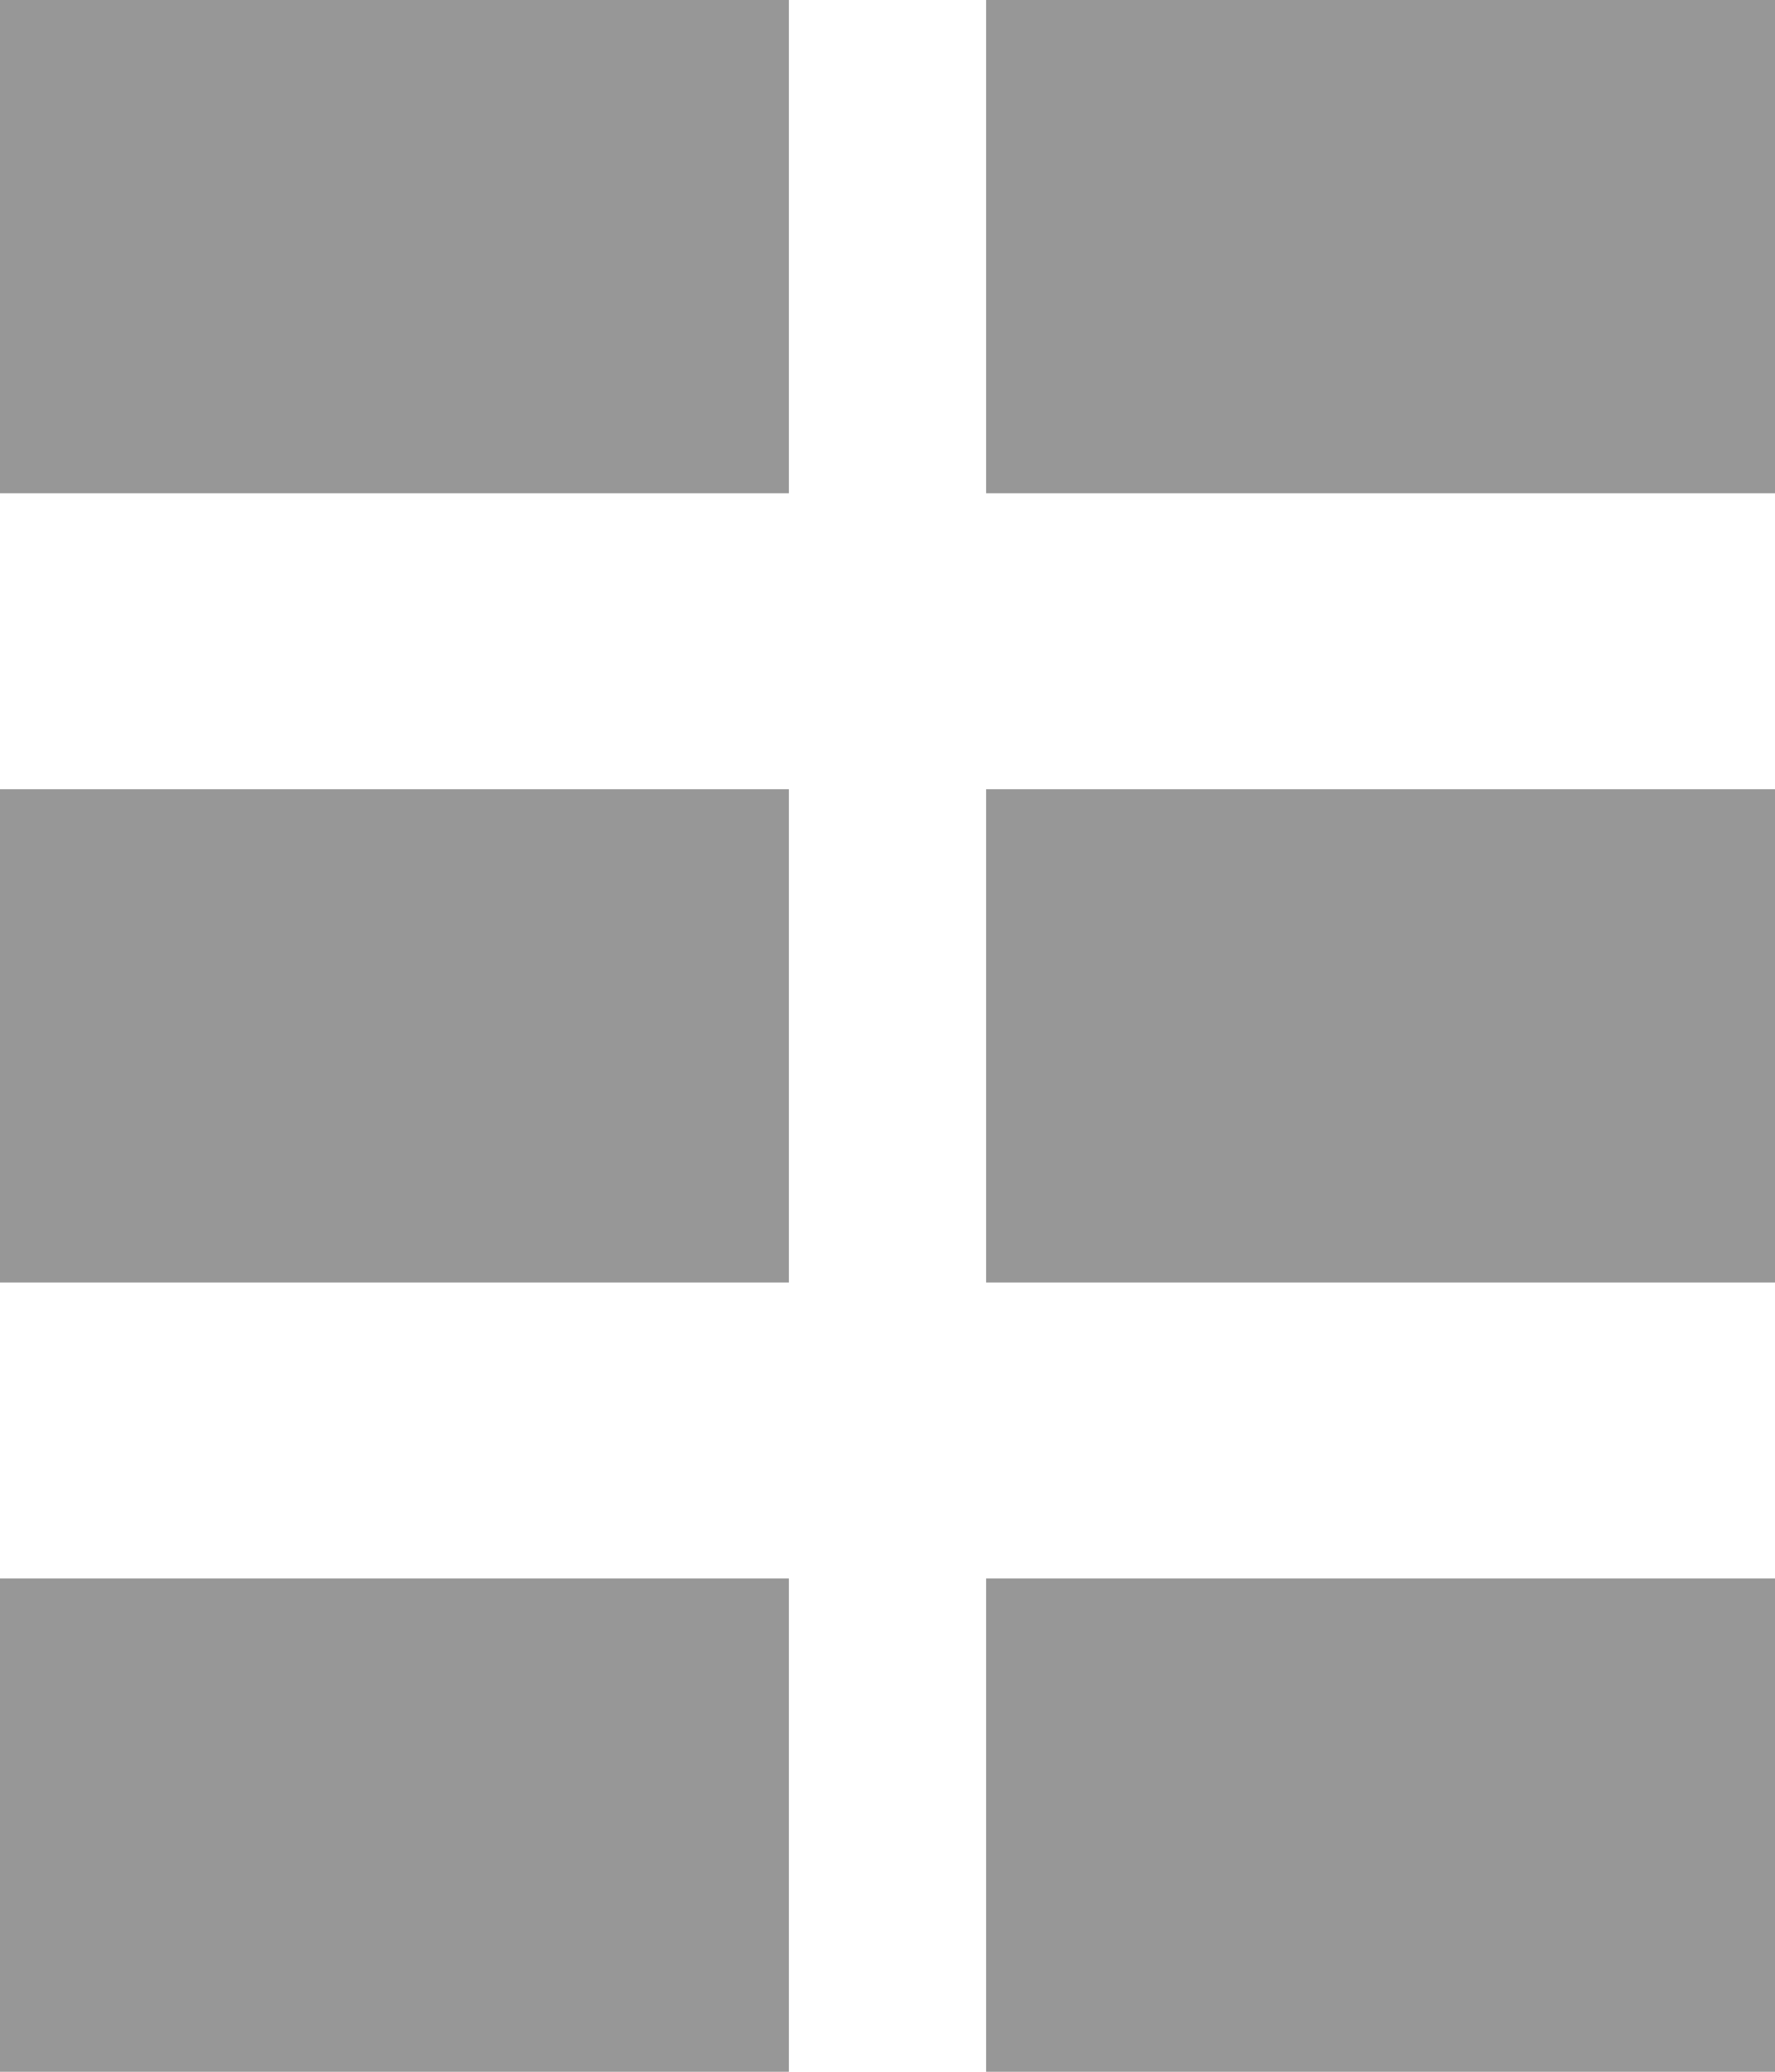 <svg width="18" height="21" viewBox="0 0 18 21" fill="none" xmlns="http://www.w3.org/2000/svg">
<path fill-rule="evenodd" clip-rule="evenodd" d="M0 0H8V5H0V0Z" fill="#979797"/>
<path fill-rule="evenodd" clip-rule="evenodd" d="M10 0H18V5H10V0Z" fill="#979797"/>
<path fill-rule="evenodd" clip-rule="evenodd" d="M0 8H8V13H0V8Z" fill="#979797"/>
<path fill-rule="evenodd" clip-rule="evenodd" d="M10 8H18V13H10V8Z" fill="#979797"/>
<path fill-rule="evenodd" clip-rule="evenodd" d="M10 16H18V21H10V16Z" fill="#979797"/>
<path fill-rule="evenodd" clip-rule="evenodd" d="M0 16H8V21H0V16Z" fill="#979797"/>
</svg>

